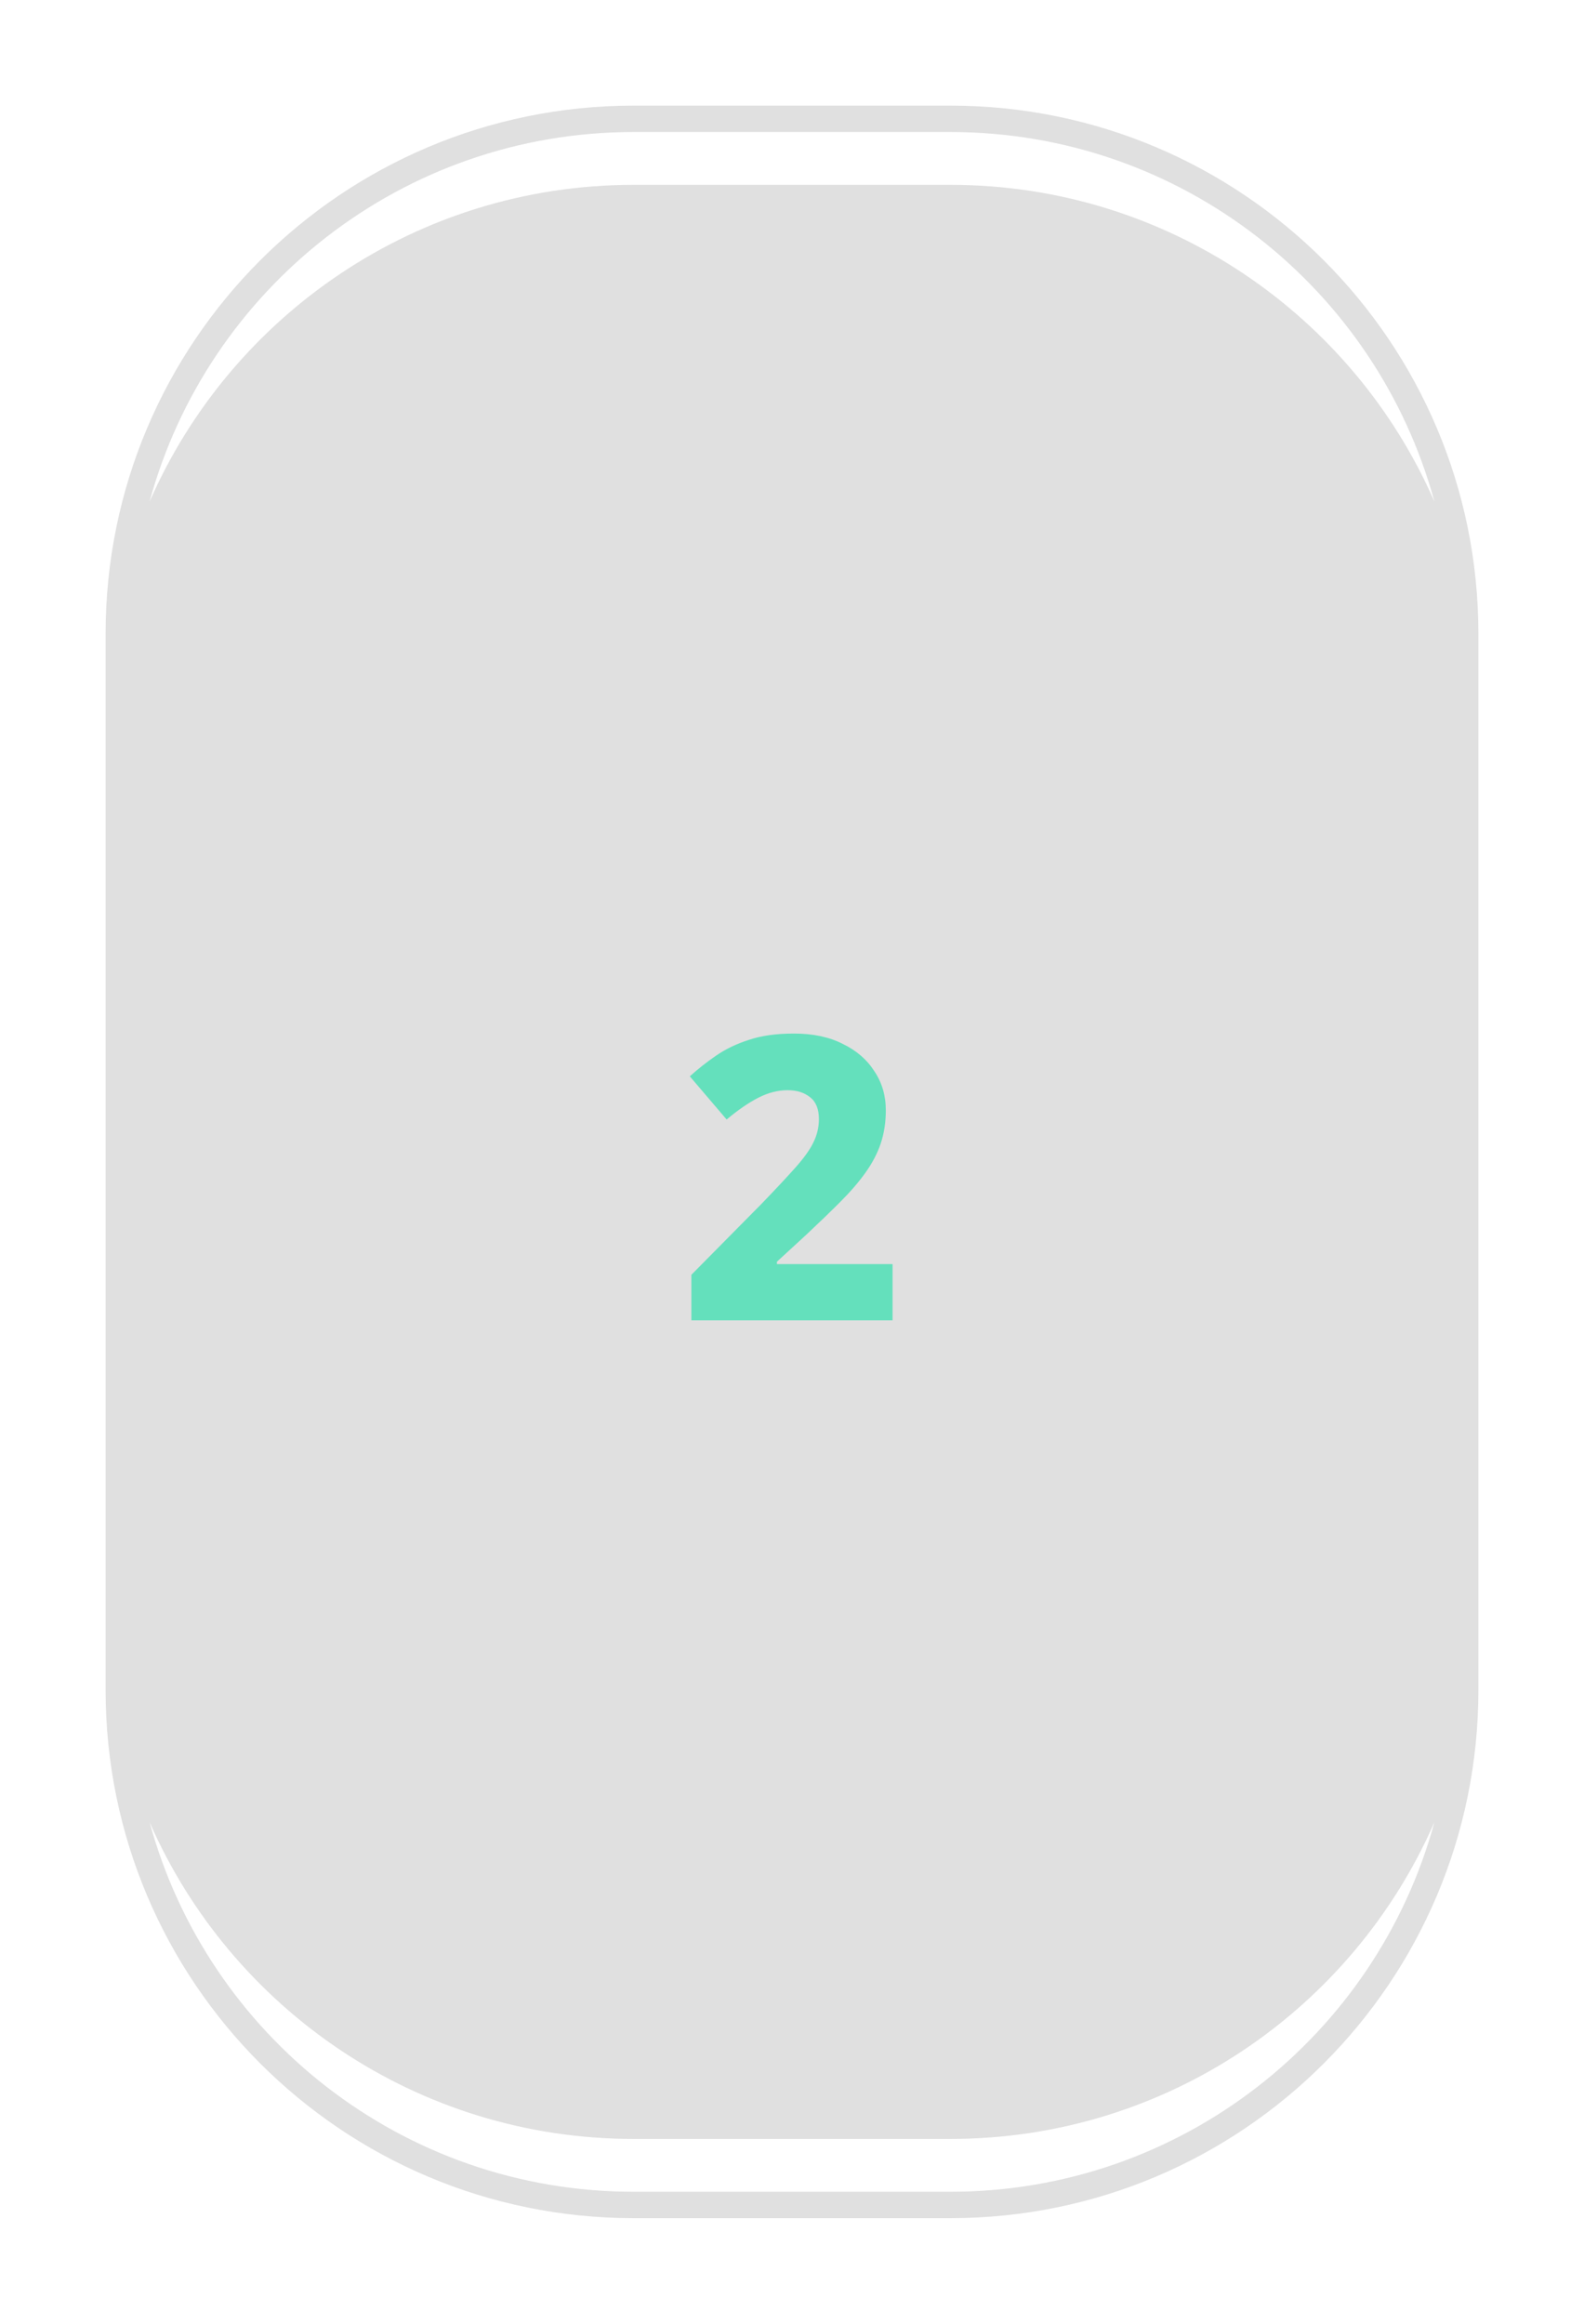 <svg width="60" height="88" viewBox="0 0 60 88" fill="none" xmlns="http://www.w3.org/2000/svg">
<g filter="url(#filter0_d_691_4)">
<path fill-rule="evenodd" clip-rule="evenodd" d="M24 1H36C44.762 1 52.138 6.931 54.334 14.996C51.247 7.935 44.2 3 36 3H24C15.8 3 8.753 7.935 5.666 14.996C7.862 6.931 15.238 1 24 1ZM4 57V23V20C4 8.954 12.954 0 24 0H36C47.046 0 56 8.954 56 20V23V57V60C56 71.046 47.046 80 36 80H24C12.954 80 4 71.046 4 60V57ZM54.334 65.004C52.138 73.069 44.762 79 36 79H24C15.238 79 7.862 73.069 5.666 65.004C8.753 72.065 15.8 77 24 77H36C44.2 77 51.247 72.065 54.334 65.004Z" fill="#E0E0E0"/>
</g>
<g filter="url(#filter1_i_691_4)">
<path d="M33.809 46H26.189V44.275L28.844 41.59C29.384 41.03 29.814 40.57 30.134 40.21C30.454 39.85 30.679 39.535 30.809 39.265C30.949 38.985 31.019 38.69 31.019 38.38C31.019 38 30.909 37.725 30.689 37.555C30.469 37.375 30.184 37.285 29.834 37.285C29.464 37.285 29.094 37.38 28.724 37.57C28.354 37.76 27.954 38.035 27.524 38.395L26.129 36.76C26.439 36.48 26.769 36.22 27.119 35.98C27.479 35.73 27.894 35.53 28.364 35.38C28.834 35.22 29.404 35.14 30.074 35.14C30.794 35.14 31.409 35.27 31.919 35.53C32.439 35.78 32.839 36.125 33.119 36.565C33.409 36.995 33.554 37.49 33.554 38.05C33.554 38.5 33.489 38.92 33.359 39.31C33.229 39.69 33.034 40.06 32.774 40.42C32.524 40.77 32.209 41.135 31.829 41.515C31.449 41.895 31.019 42.31 30.539 42.76L29.429 43.78V43.87H33.809V46Z" fill="#4FE0B6" fill-opacity="0.85"/>
</g>
<defs>
<filter id="filter0_d_691_4" x="0" y="0" width="60" height="88" filterUnits="userSpaceOnUse" color-interpolation-filters="sRGB">
<feFlood flood-opacity="0" result="BackgroundImageFix"/>
<feColorMatrix in="SourceAlpha" type="matrix" values="0 0 0 0 0 0 0 0 0 0 0 0 0 0 0 0 0 0 127 0" result="hardAlpha"/>
<feOffset dy="4"/>
<feGaussianBlur stdDeviation="2"/>
<feComposite in2="hardAlpha" operator="out"/>
<feColorMatrix type="matrix" values="0 0 0 0 0 0 0 0 0 0 0 0 0 0 0 0 0 0 0.5 0"/>
<feBlend mode="normal" in2="BackgroundImageFix" result="effect1_dropShadow_691_4"/>
<feBlend mode="normal" in="SourceGraphic" in2="effect1_dropShadow_691_4" result="shape"/>
</filter>
<filter id="filter1_i_691_4" x="26.129" y="35.14" width="7.68" height="14.86" filterUnits="userSpaceOnUse" color-interpolation-filters="sRGB">
<feFlood flood-opacity="0" result="BackgroundImageFix"/>
<feBlend mode="normal" in="SourceGraphic" in2="BackgroundImageFix" result="shape"/>
<feColorMatrix in="SourceAlpha" type="matrix" values="0 0 0 0 0 0 0 0 0 0 0 0 0 0 0 0 0 0 127 0" result="hardAlpha"/>
<feOffset dy="4"/>
<feGaussianBlur stdDeviation="2"/>
<feComposite in2="hardAlpha" operator="arithmetic" k2="-1" k3="1"/>
<feColorMatrix type="matrix" values="0 0 0 0 0 0 0 0 0 0 0 0 0 0 0 0 0 0 0.25 0"/>
<feBlend mode="normal" in2="shape" result="effect1_innerShadow_691_4"/>
</filter>
</defs>
</svg>
